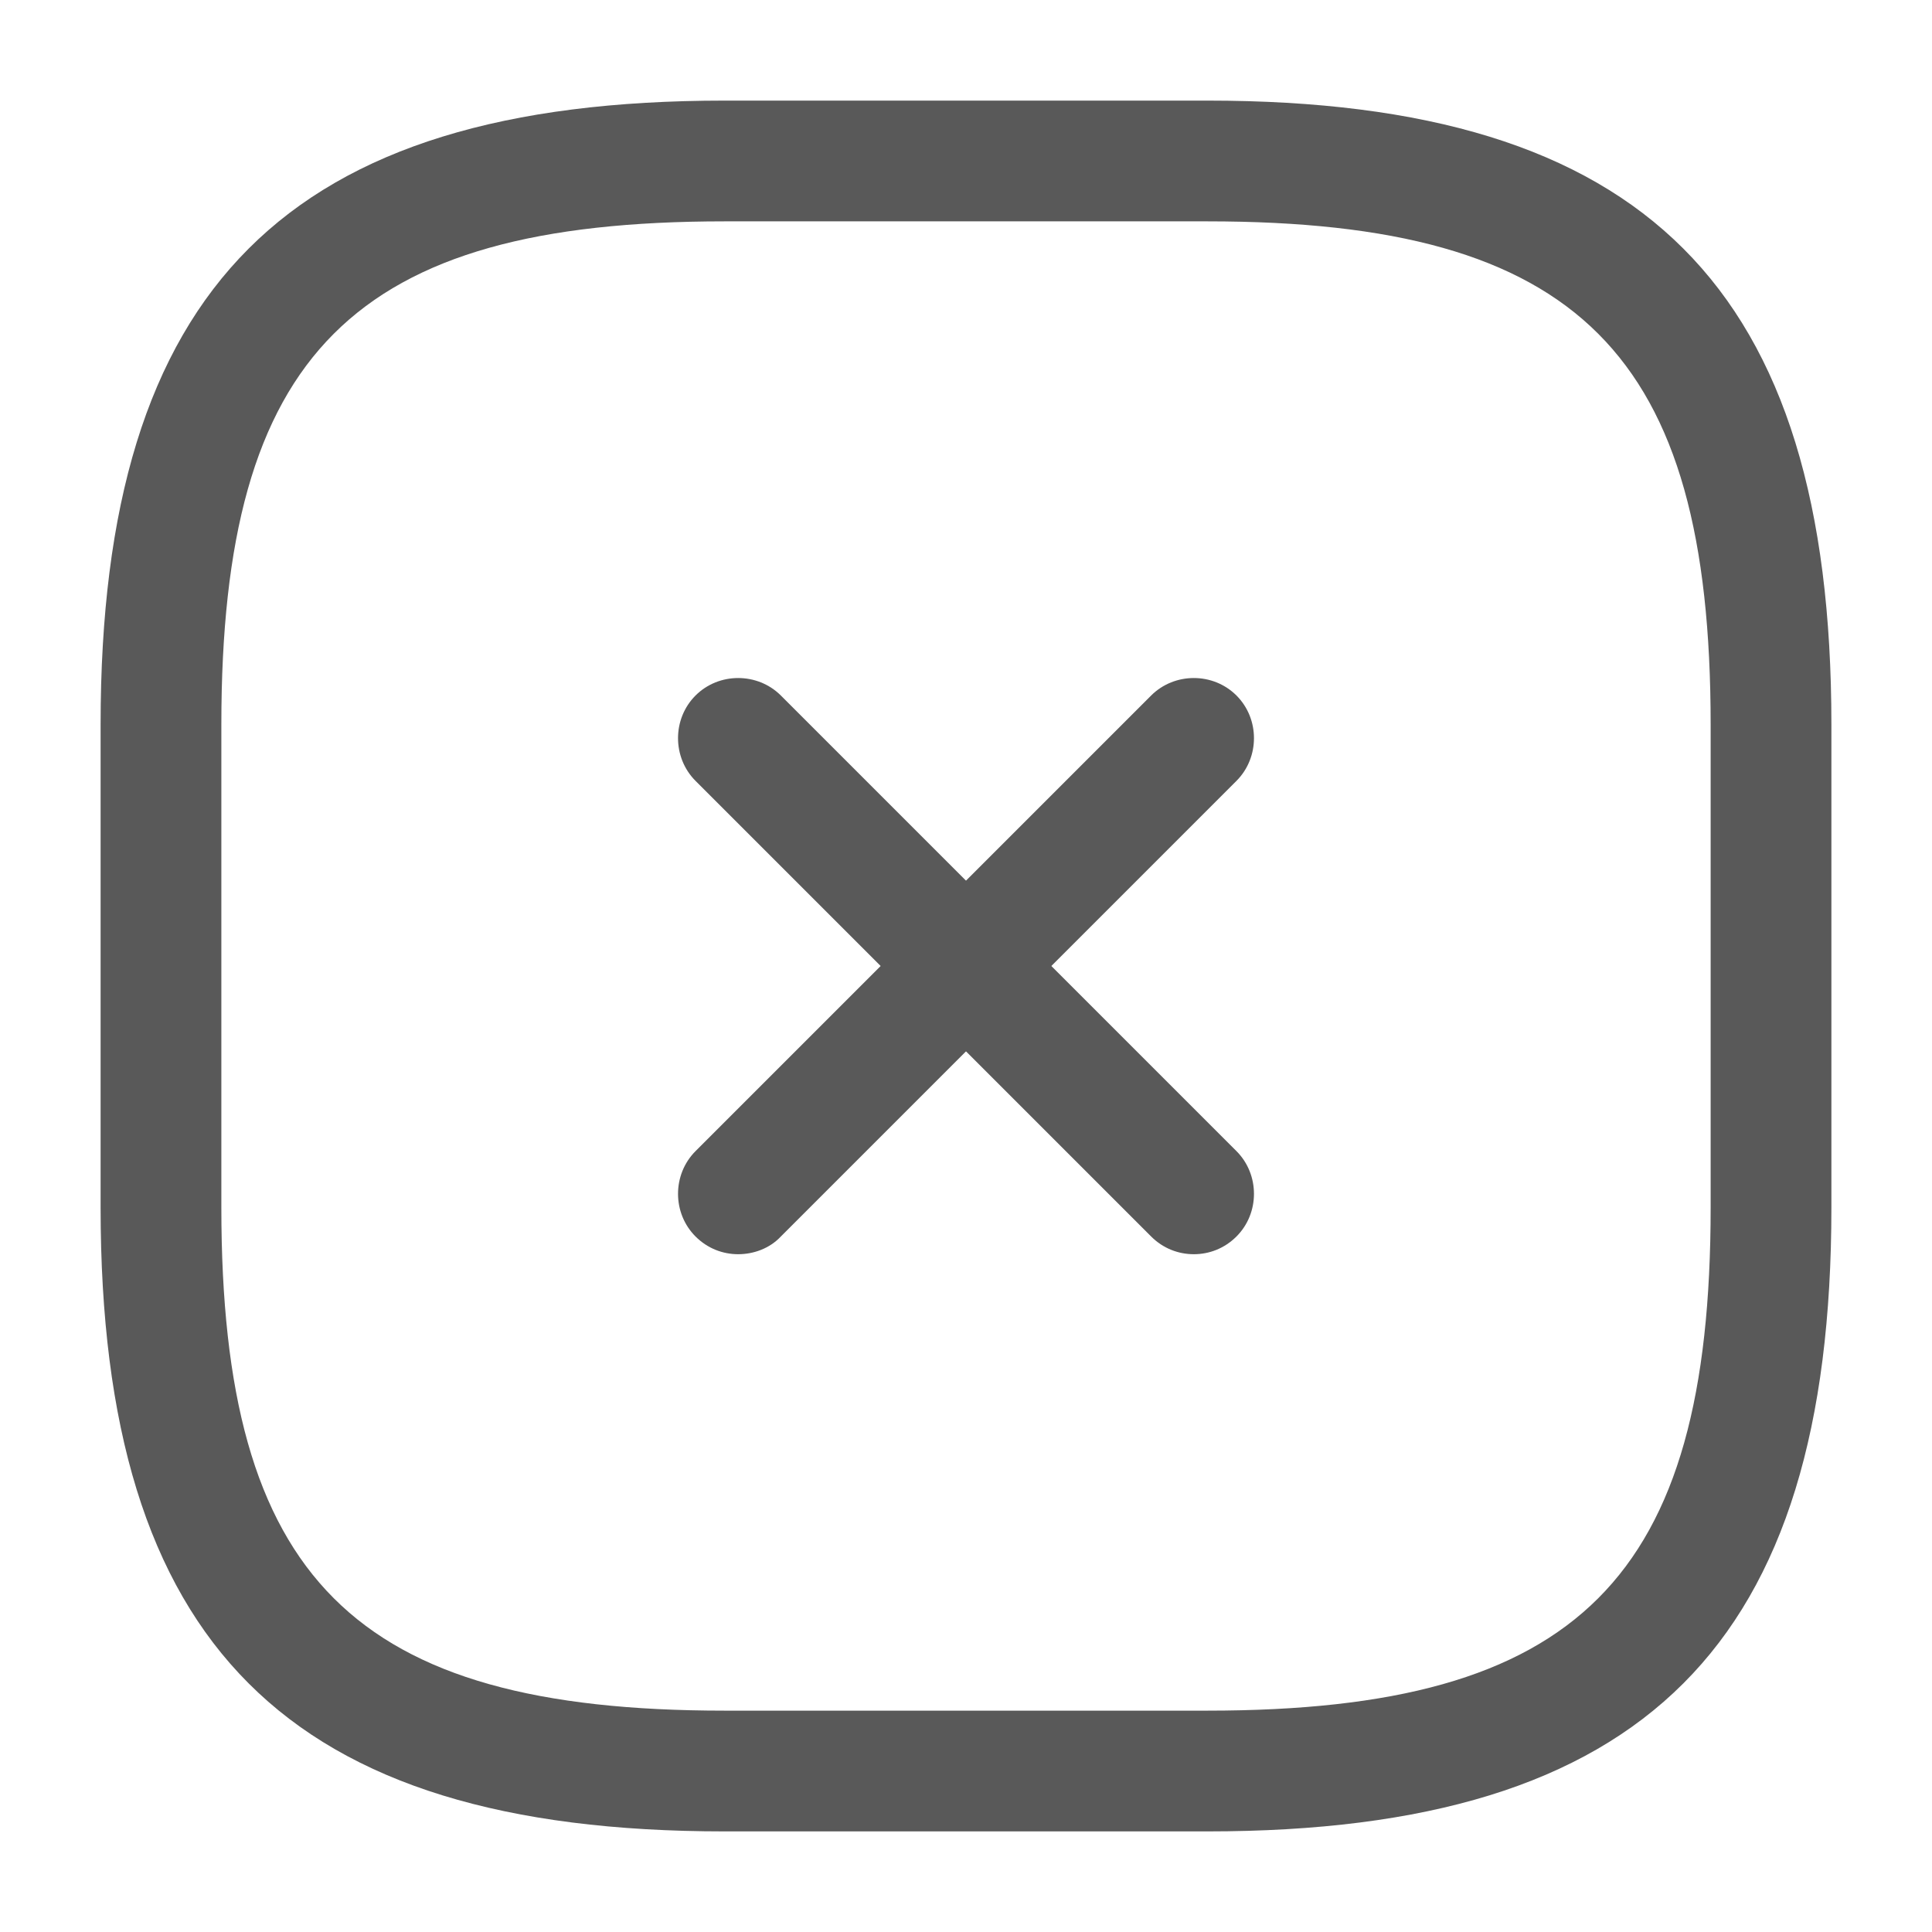 <svg width="28" height="28" viewBox="0 0 28 28" fill="none" xmlns="http://www.w3.org/2000/svg">
<path d="M10.698 18.177C10.477 18.177 10.255 18.095 10.08 17.92C9.742 17.582 9.742 17.022 10.08 16.683L16.683 10.08C17.022 9.742 17.582 9.742 17.92 10.08C18.258 10.418 18.258 10.978 17.92 11.317L11.317 17.92C11.153 18.095 10.92 18.177 10.698 18.177Z" fill="#595959"/>
<path d="M17.302 18.177C17.08 18.177 16.858 18.095 16.683 17.92L10.08 11.317C9.742 10.978 9.742 10.418 10.08 10.08C10.418 9.742 10.978 9.742 11.317 10.08L17.92 16.683C18.258 17.022 18.258 17.582 17.92 17.92C17.745 18.095 17.523 18.177 17.302 18.177Z" fill="#595959"/>
<path d="M17.5 26.542H10.5C4.165 26.542 1.458 23.835 1.458 17.5V10.5C1.458 4.165 4.165 1.458 10.5 1.458H17.5C23.835 1.458 26.542 4.165 26.542 10.5V17.5C26.542 23.835 23.835 26.542 17.5 26.542ZM10.5 3.208C5.122 3.208 3.208 5.122 3.208 10.5V17.5C3.208 22.878 5.122 24.792 10.5 24.792H17.5C22.878 24.792 24.792 22.878 24.792 17.5V10.5C24.792 5.122 22.878 3.208 17.5 3.208H10.5Z" fill="#595959"/>
</svg>
